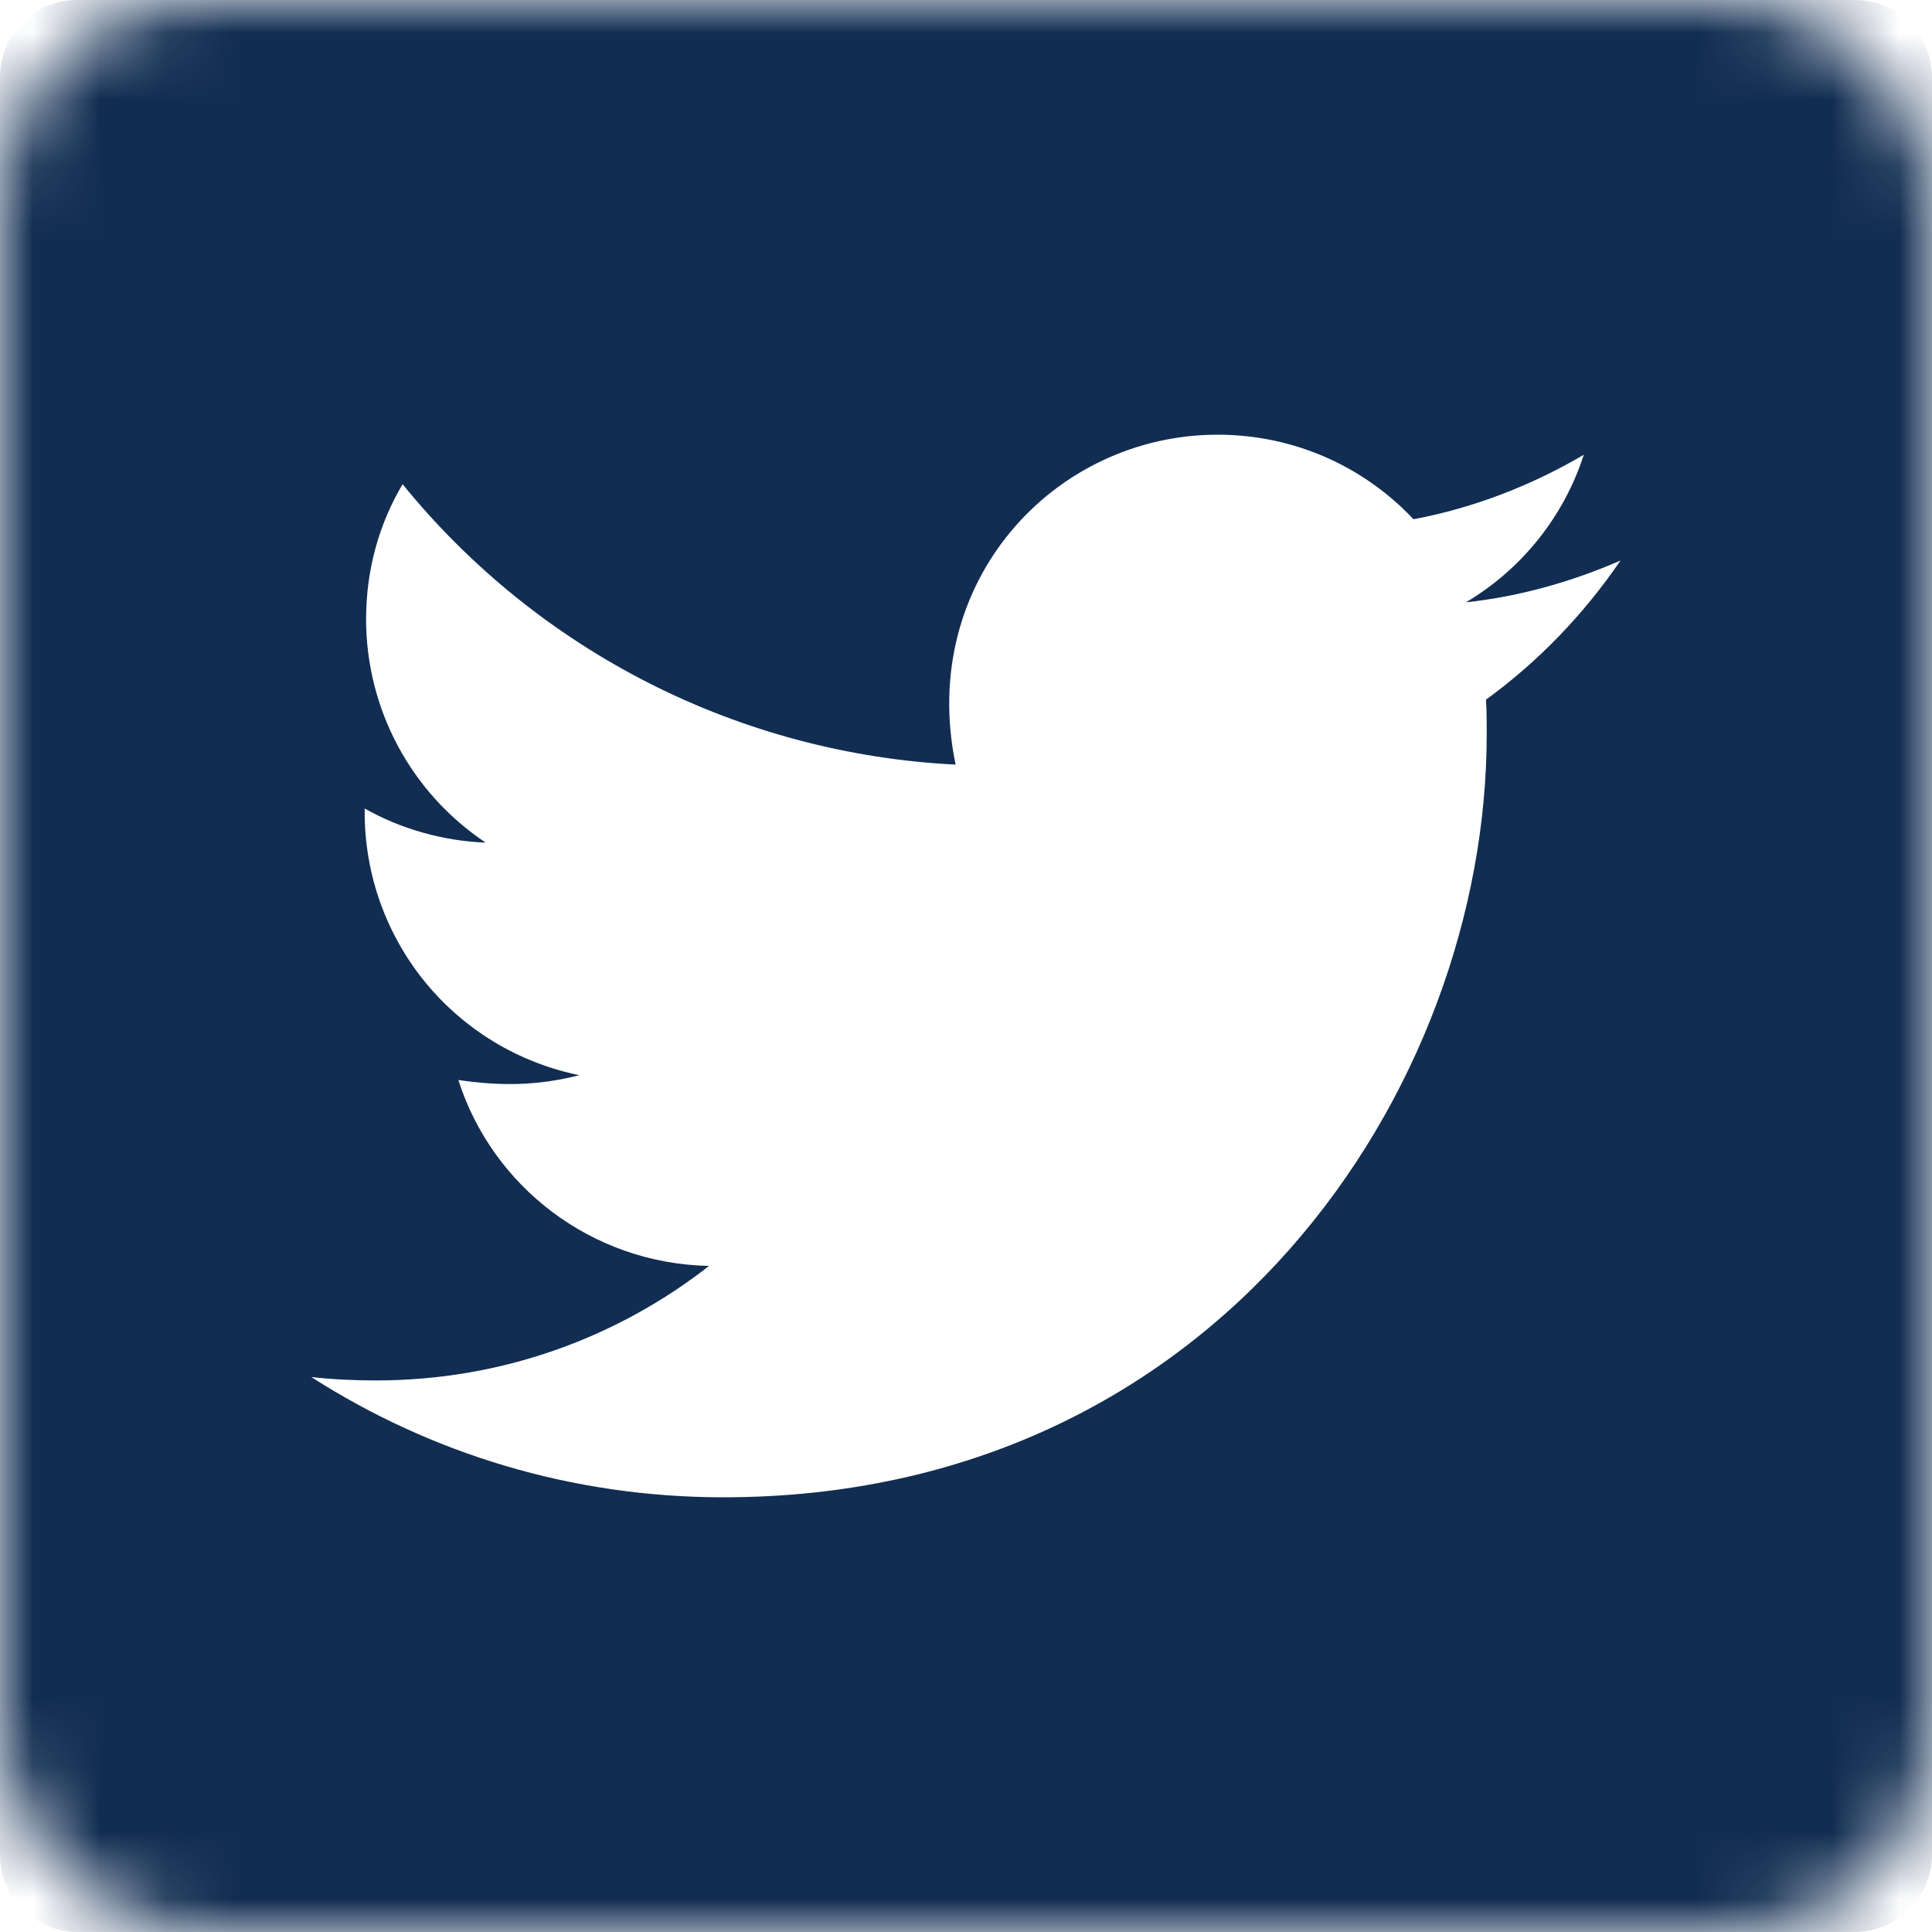 <svg width="29" height="29" viewBox="0 0 29 29" fill="none" xmlns="http://www.w3.org/2000/svg">
<mask id="mask0_2219_7062" style="mask-type:alpha" maskUnits="userSpaceOnUse" x="0" y="0" width="29" height="29">
<rect width="29" height="29" rx="3" fill="#D9D9D9"/>
</mask>
<g mask="url(#mask0_2219_7062)">
<path d="M27.84 0H1.16C0.518 0 0 0.518 0 1.16V27.84C0 28.482 0.518 29 1.16 29H27.84C28.482 29 29 28.482 29 27.84V1.16C29 0.518 28.482 0 27.84 0ZM22.305 10.502C22.316 10.672 22.316 10.85 22.316 11.024C22.316 16.345 18.263 22.475 10.857 22.475C8.573 22.475 6.456 21.812 4.673 20.67C4.999 20.706 5.311 20.721 5.644 20.721C7.529 20.721 9.262 20.082 10.643 19.002C8.874 18.966 7.388 17.806 6.88 16.211C7.5 16.302 8.058 16.302 8.696 16.139C7.786 15.953 6.967 15.459 6.379 14.739C5.792 14.018 5.472 13.117 5.474 12.187V12.136C6.007 12.437 6.634 12.622 7.29 12.648C6.738 12.28 6.286 11.782 5.973 11.198C5.66 10.614 5.496 9.961 5.495 9.298C5.495 8.548 5.691 7.863 6.043 7.268C7.054 8.513 8.316 9.531 9.746 10.256C11.176 10.981 12.743 11.397 14.344 11.477C13.775 8.74 15.819 6.525 18.277 6.525C19.437 6.525 20.481 7.011 21.217 7.794C22.127 7.623 22.997 7.283 23.773 6.826C23.472 7.758 22.841 8.544 22.004 9.041C22.816 8.954 23.599 8.729 24.324 8.414C23.776 9.218 23.091 9.932 22.305 10.502Z" fill="#112D51"/>
</g>
</svg>
